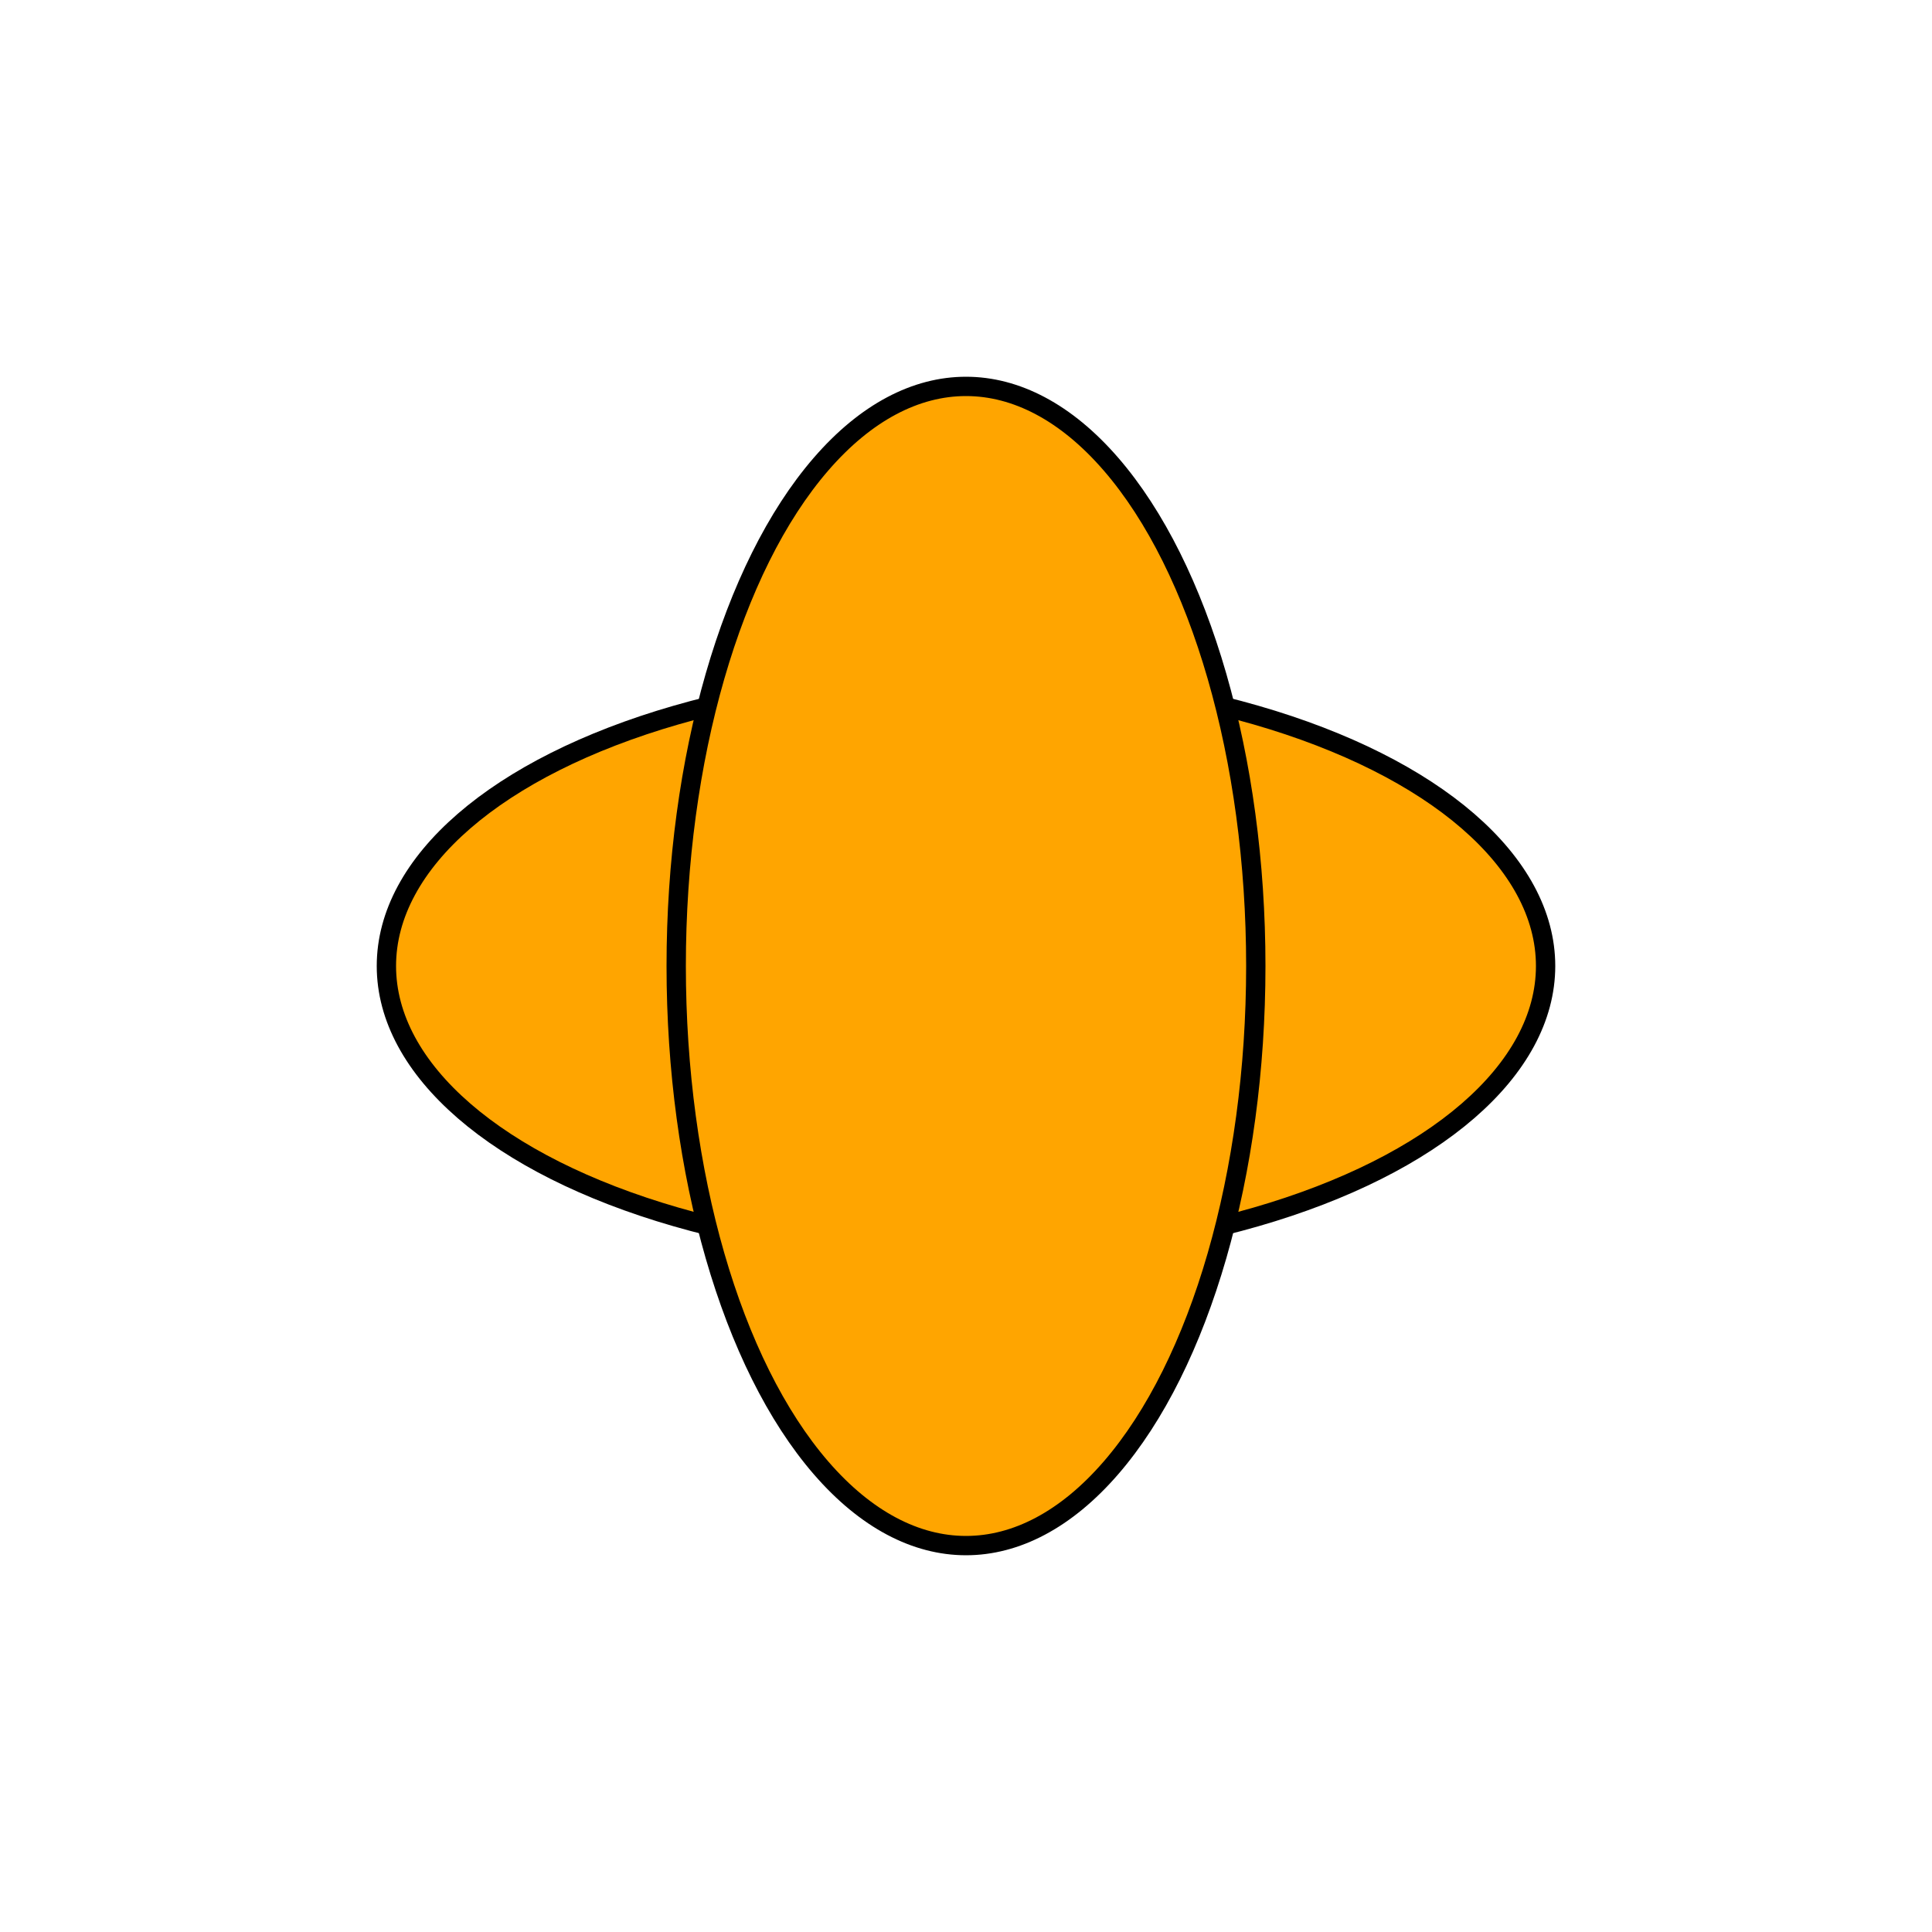  <svg xmlns="http://www.w3.org/2000/svg" width="100" height="100">
  <ellipse cx="50" cy="50" rx="30" ry="15" fill="orange" stroke="black" stroke-width="1"/>
  <ellipse cx="50" cy="50" rx="15" ry="30" fill="orange" stroke="black" stroke-width="1"/>
</svg>